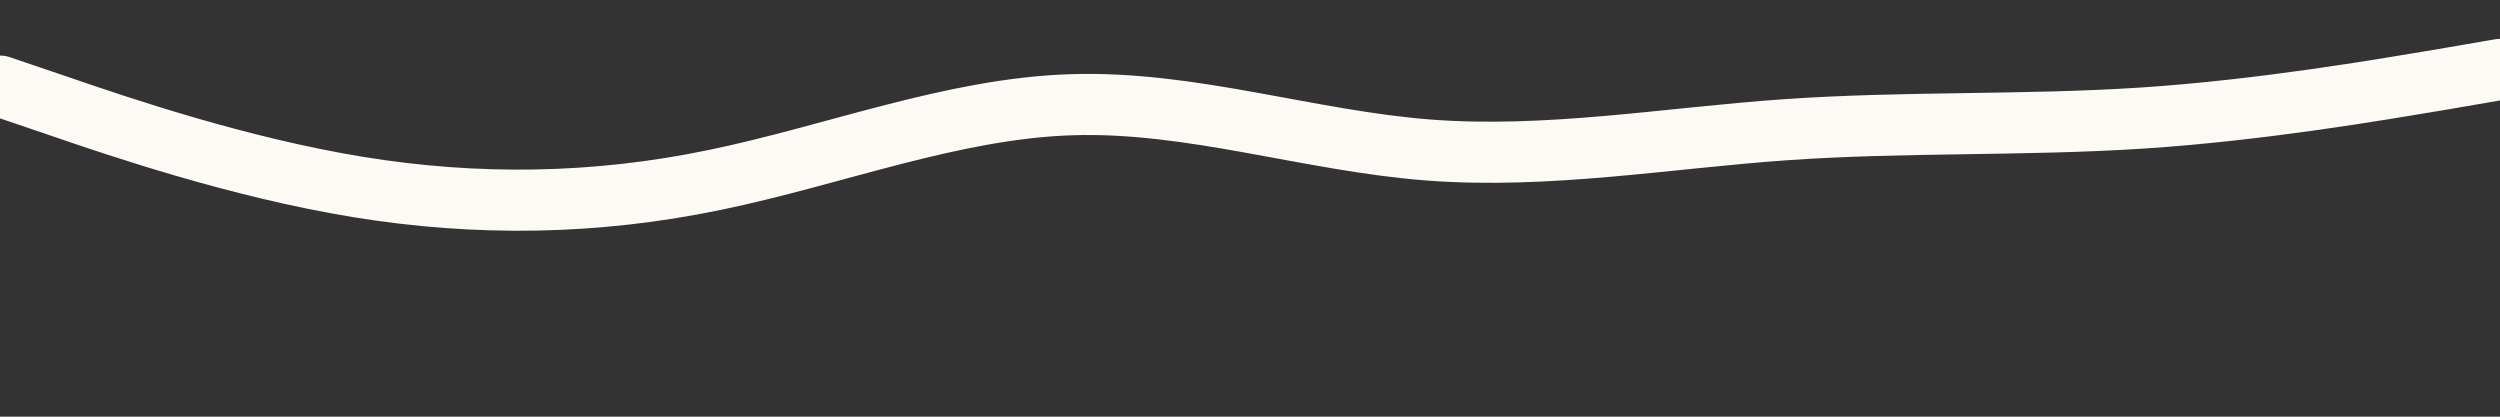 <svg id="visual" viewBox="0 0 900 150" width="900" height="150" xmlns="http://www.w3.org/2000/svg" xmlns:xlink="http://www.w3.org/1999/xlink" version="1.1"><rect x="0" y="0" width="900" height="150" fill="#333333" stroke="none"/><path d="M0 31L21.5 38.3C43 45.7 86 60.3 128.8 67.3C171.7 74.3 214.3 73.7 257.2 64.8C300 56 343 39 385.8 37.7C428.7 36.3 471.3 50.7 514.2 54C557 57.3 600 49.7 642.8 46.7C685.7 43.7 728.3 45.3 771.2 42.5C814 39.7 857 32.3 878.5 28.7L900 25" fill="none" stroke="#FDFAF6" stroke-width="22" stroke-linecap="round" stroke-linejoin="miter"></path></svg>
